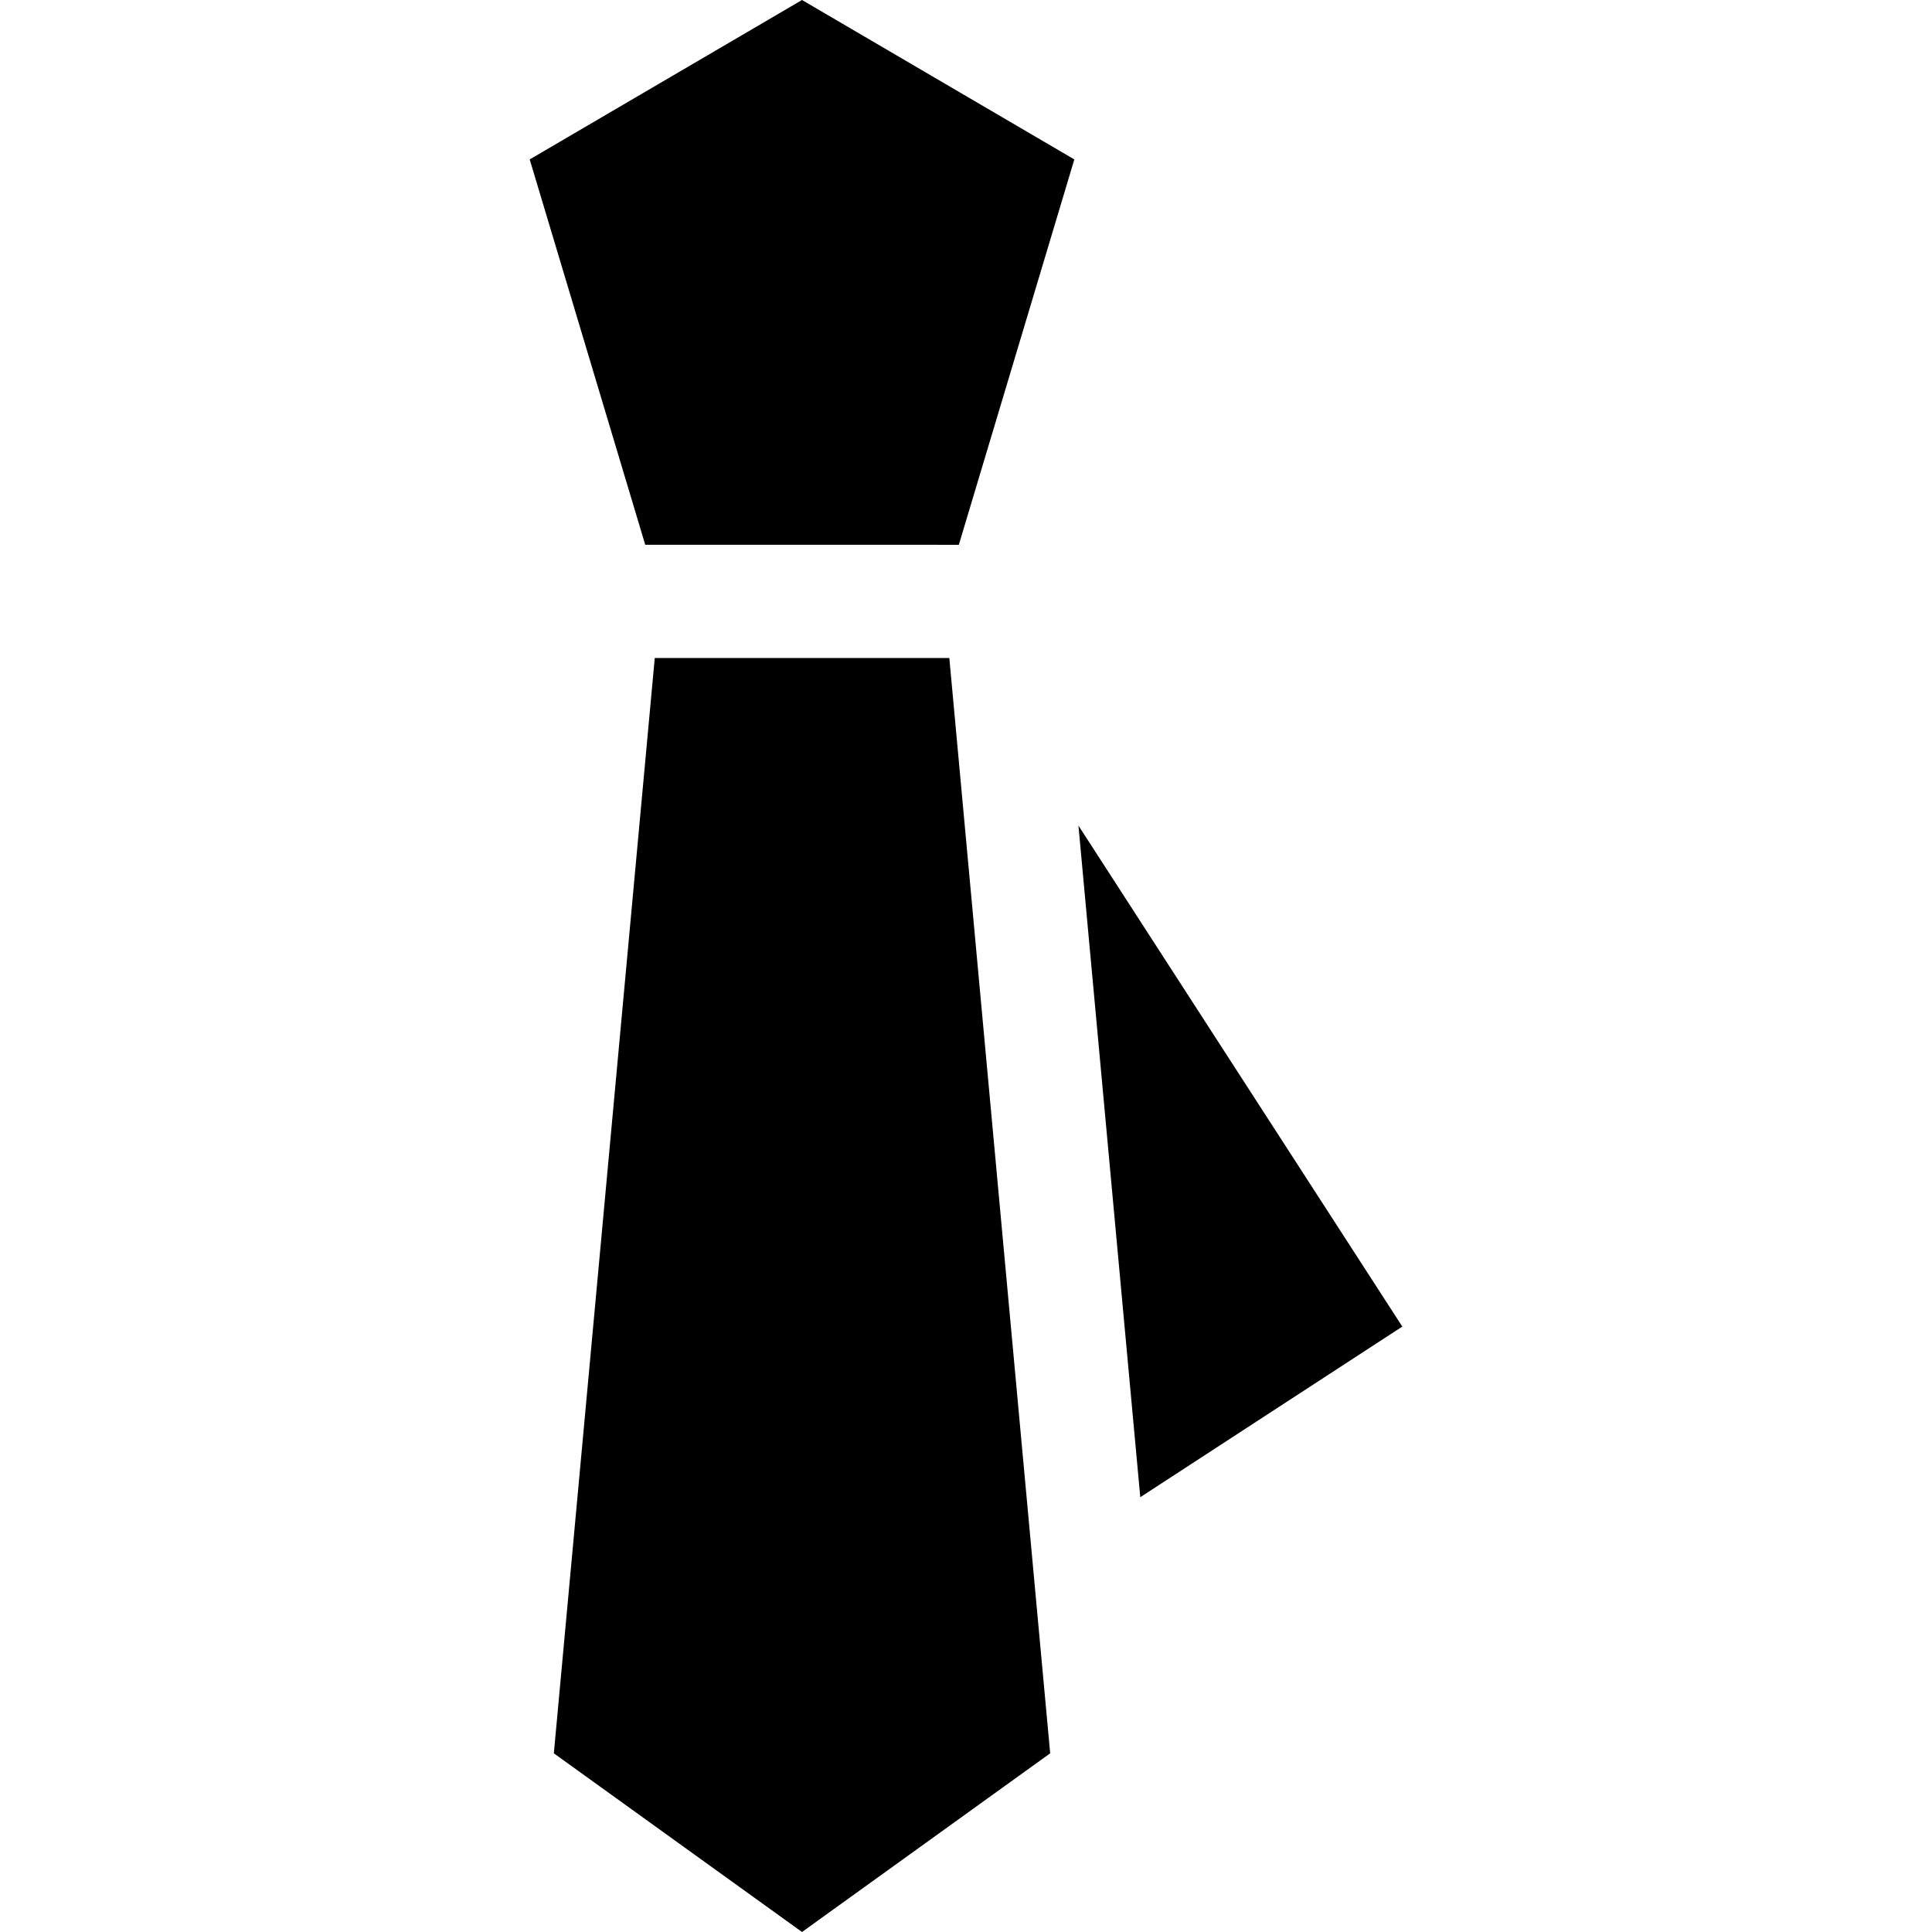 <svg id="Capa_1" enable-background="new 0 0 512 512" height="512" viewBox="0 0 512 512" width="512" xmlns="http://www.w3.org/2000/svg"><g><path d="m285.797 218.781 16.39 177.993 69.436-45.219z"/><path d="m254.101 144.378 30.608-102.126-72.166-42.252-72.166 42.251 30.62 102.121z"/><path d="m173.517 174.38-26.742 290.268 65.768 47.352 65.768-47.353-26.729-290.261z"/></g></svg>